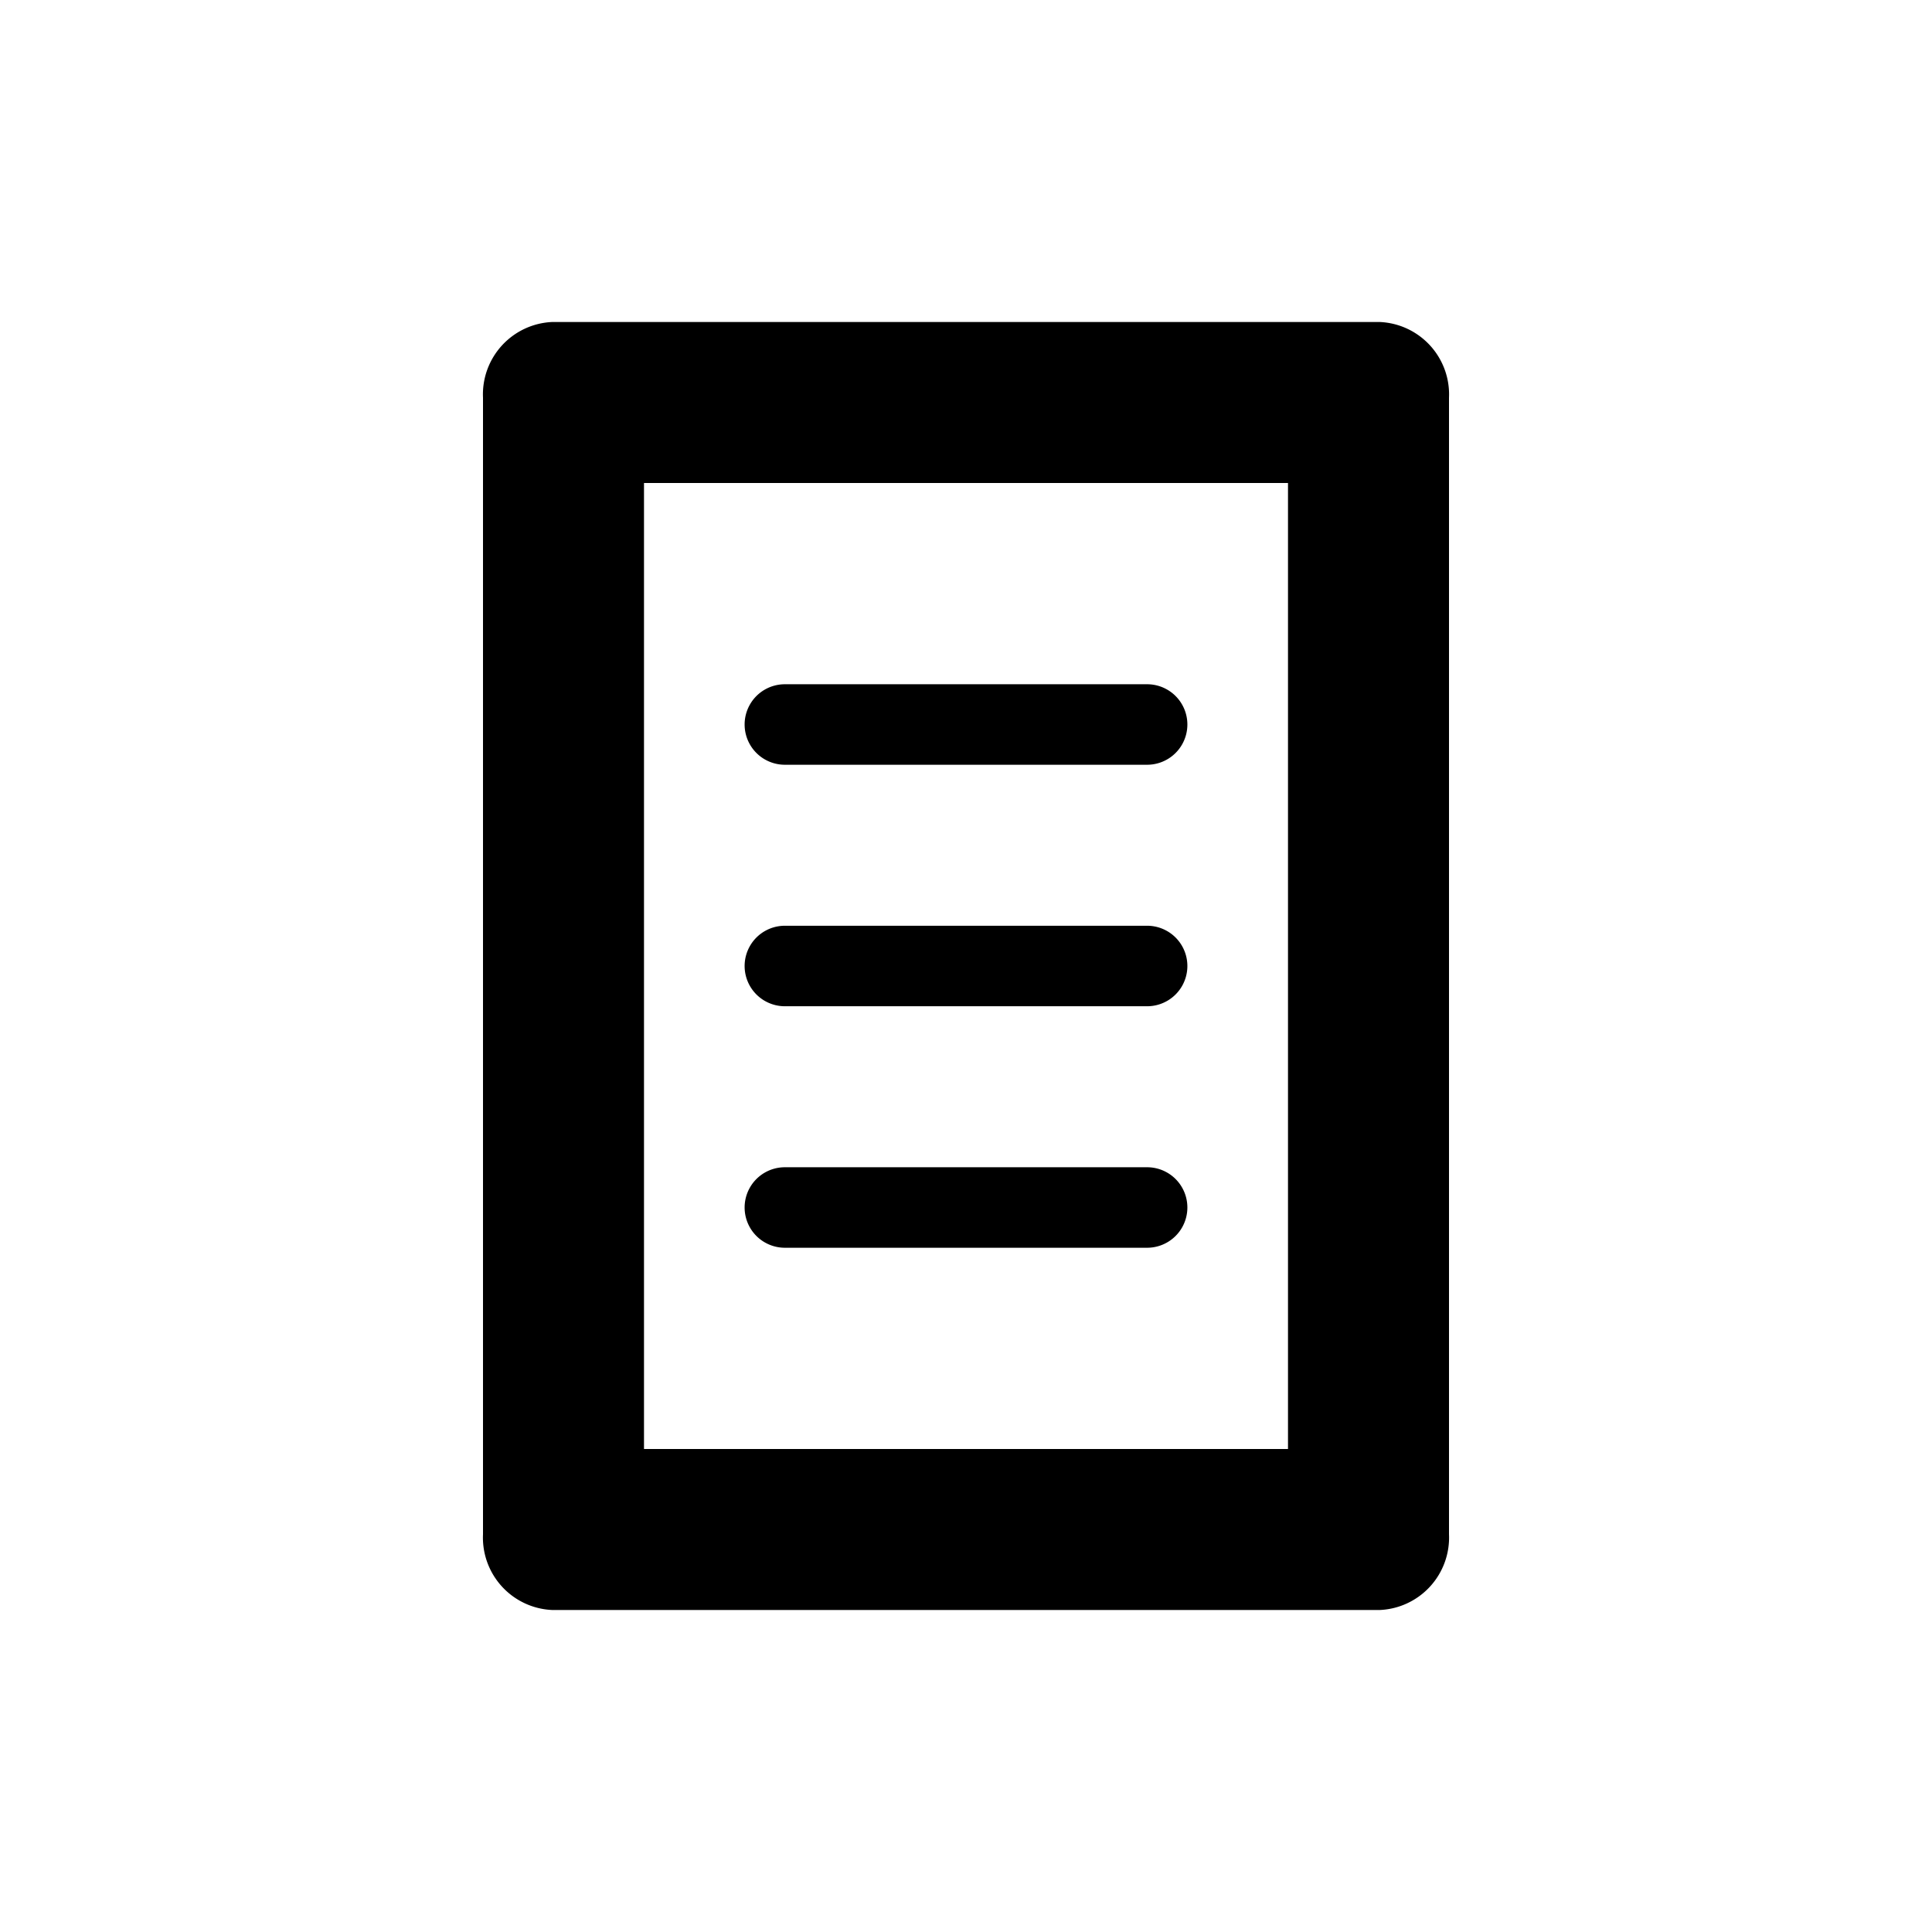 <svg xmlns="http://www.w3.org/2000/svg" viewBox="0 0 24 24"><defs></defs><g id="Calque_5" ><path  d="M17.14,4H6.86A.9.9,0,0,0,6,4.94V19.06a.9.9,0,0,0,.86.94H17.14a.9.9,0,0,0,.86-.94V4.94A.9.9,0,0,0,17.14,4ZM16,18H8V6h8Z"/><path  d="M9.75,12.5h4.5a.5.5,0,0,0,0-1H9.75a.5.5,0,0,0,0,1Z"/><path  d="M9.75,15.5h4.5a.5.5,0,0,0,0-1H9.75a.5.5,0,0,0,0,1Z"/><path  d="M9.75,9.5h4.5a.5.5,0,0,0,0-1H9.75a.5.5,0,0,0,0,1Z"/></g></svg>